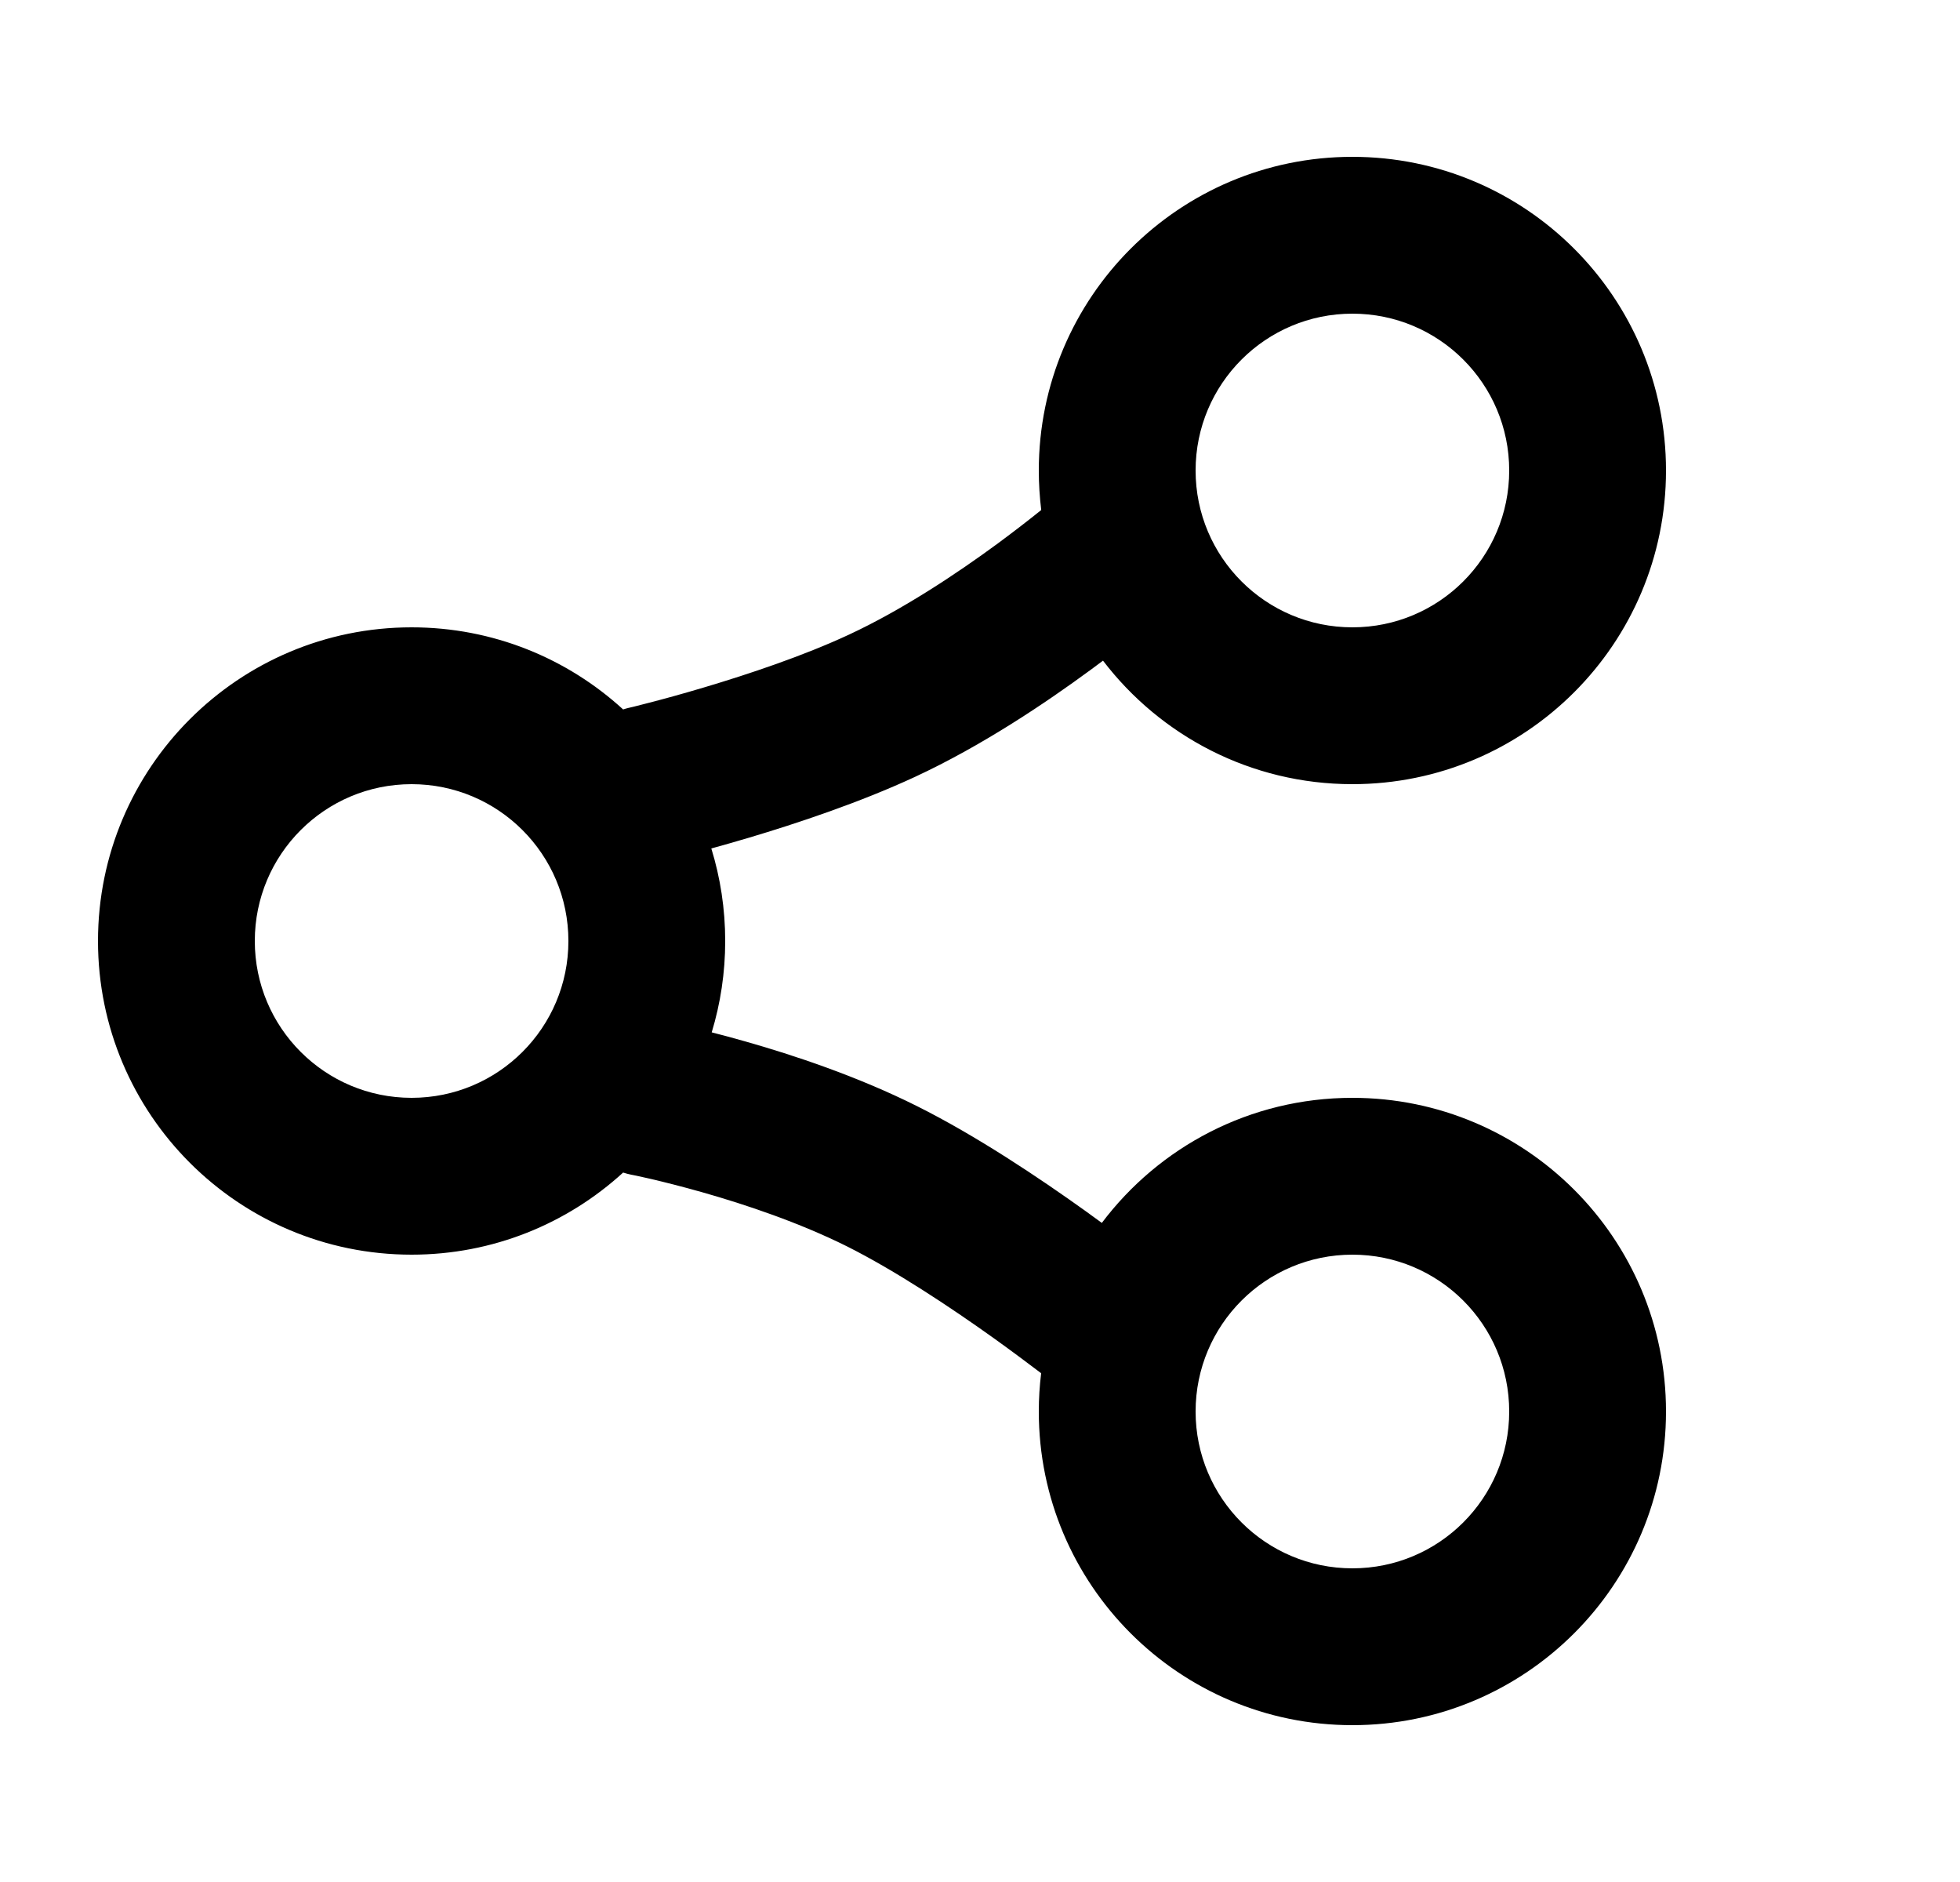 <svg width="25" height="24" viewBox="0 0 25 24" fill="none" xmlns="http://www.w3.org/2000/svg">
<path fill-rule="evenodd" clip-rule="evenodd" d="M17.25 2C15.041 2 13.25 3.791 13.25 6C13.25 6.171 13.261 6.339 13.281 6.504C13.137 6.62 12.948 6.767 12.729 6.929C12.193 7.323 11.504 7.779 10.829 8.093C10.249 8.363 9.552 8.596 8.981 8.766C8.7 8.85 8.457 8.916 8.286 8.96C8.2 8.982 8.132 8.999 8.087 9.011L8.036 9.023L8.024 9.026L8.022 9.026C7.997 9.032 7.972 9.039 7.948 9.047C7.237 8.397 6.29 8 5.25 8C3.041 8 1.25 9.791 1.25 12C1.25 14.209 3.041 16 5.25 16C6.29 16 7.236 15.603 7.948 14.953C7.984 14.965 8.021 14.974 8.059 14.982L8.061 14.982L8.071 14.984L8.116 14.993C8.158 15.002 8.221 15.016 8.301 15.034C8.462 15.072 8.693 15.129 8.964 15.206C9.513 15.362 10.197 15.592 10.803 15.894C11.415 16.201 12.114 16.664 12.681 17.069C12.915 17.237 13.12 17.391 13.28 17.512C13.26 17.672 13.25 17.835 13.25 18C13.25 20.209 15.041 22 17.25 22C19.459 22 21.25 20.209 21.25 18C21.25 15.791 19.459 14 17.25 14C15.944 14 14.784 14.626 14.054 15.595C13.987 15.546 13.917 15.495 13.845 15.443C13.253 15.019 12.452 14.483 11.697 14.106C10.936 13.725 10.12 13.455 9.511 13.282C9.353 13.237 9.208 13.198 9.078 13.165C9.19 12.796 9.25 12.405 9.25 12C9.25 11.589 9.188 11.193 9.073 10.82C9.215 10.781 9.376 10.735 9.552 10.683C10.159 10.502 10.962 10.236 11.671 9.907C12.52 9.513 13.331 8.969 13.914 8.54C13.967 8.501 14.019 8.463 14.069 8.425C14.8 9.382 15.953 10 17.25 10C19.459 10 21.25 8.209 21.25 6C21.25 3.791 19.459 2 17.25 2ZM15.25 6C15.25 4.895 16.145 4 17.25 4C18.355 4 19.25 4.895 19.25 6C19.25 7.105 18.355 8 17.25 8C16.145 8 15.25 7.105 15.25 6ZM3.25 12C3.25 10.895 4.145 10 5.25 10C6.355 10 7.25 10.895 7.25 12C7.25 13.105 6.355 14 5.25 14C4.145 14 3.25 13.105 3.25 12ZM15.25 18C15.25 16.895 16.145 16 17.25 16C18.355 16 19.25 16.895 19.25 18C19.25 19.105 18.355 20 17.25 20C16.145 20 15.25 19.105 15.25 18Z" fill="black"/>
</svg>
